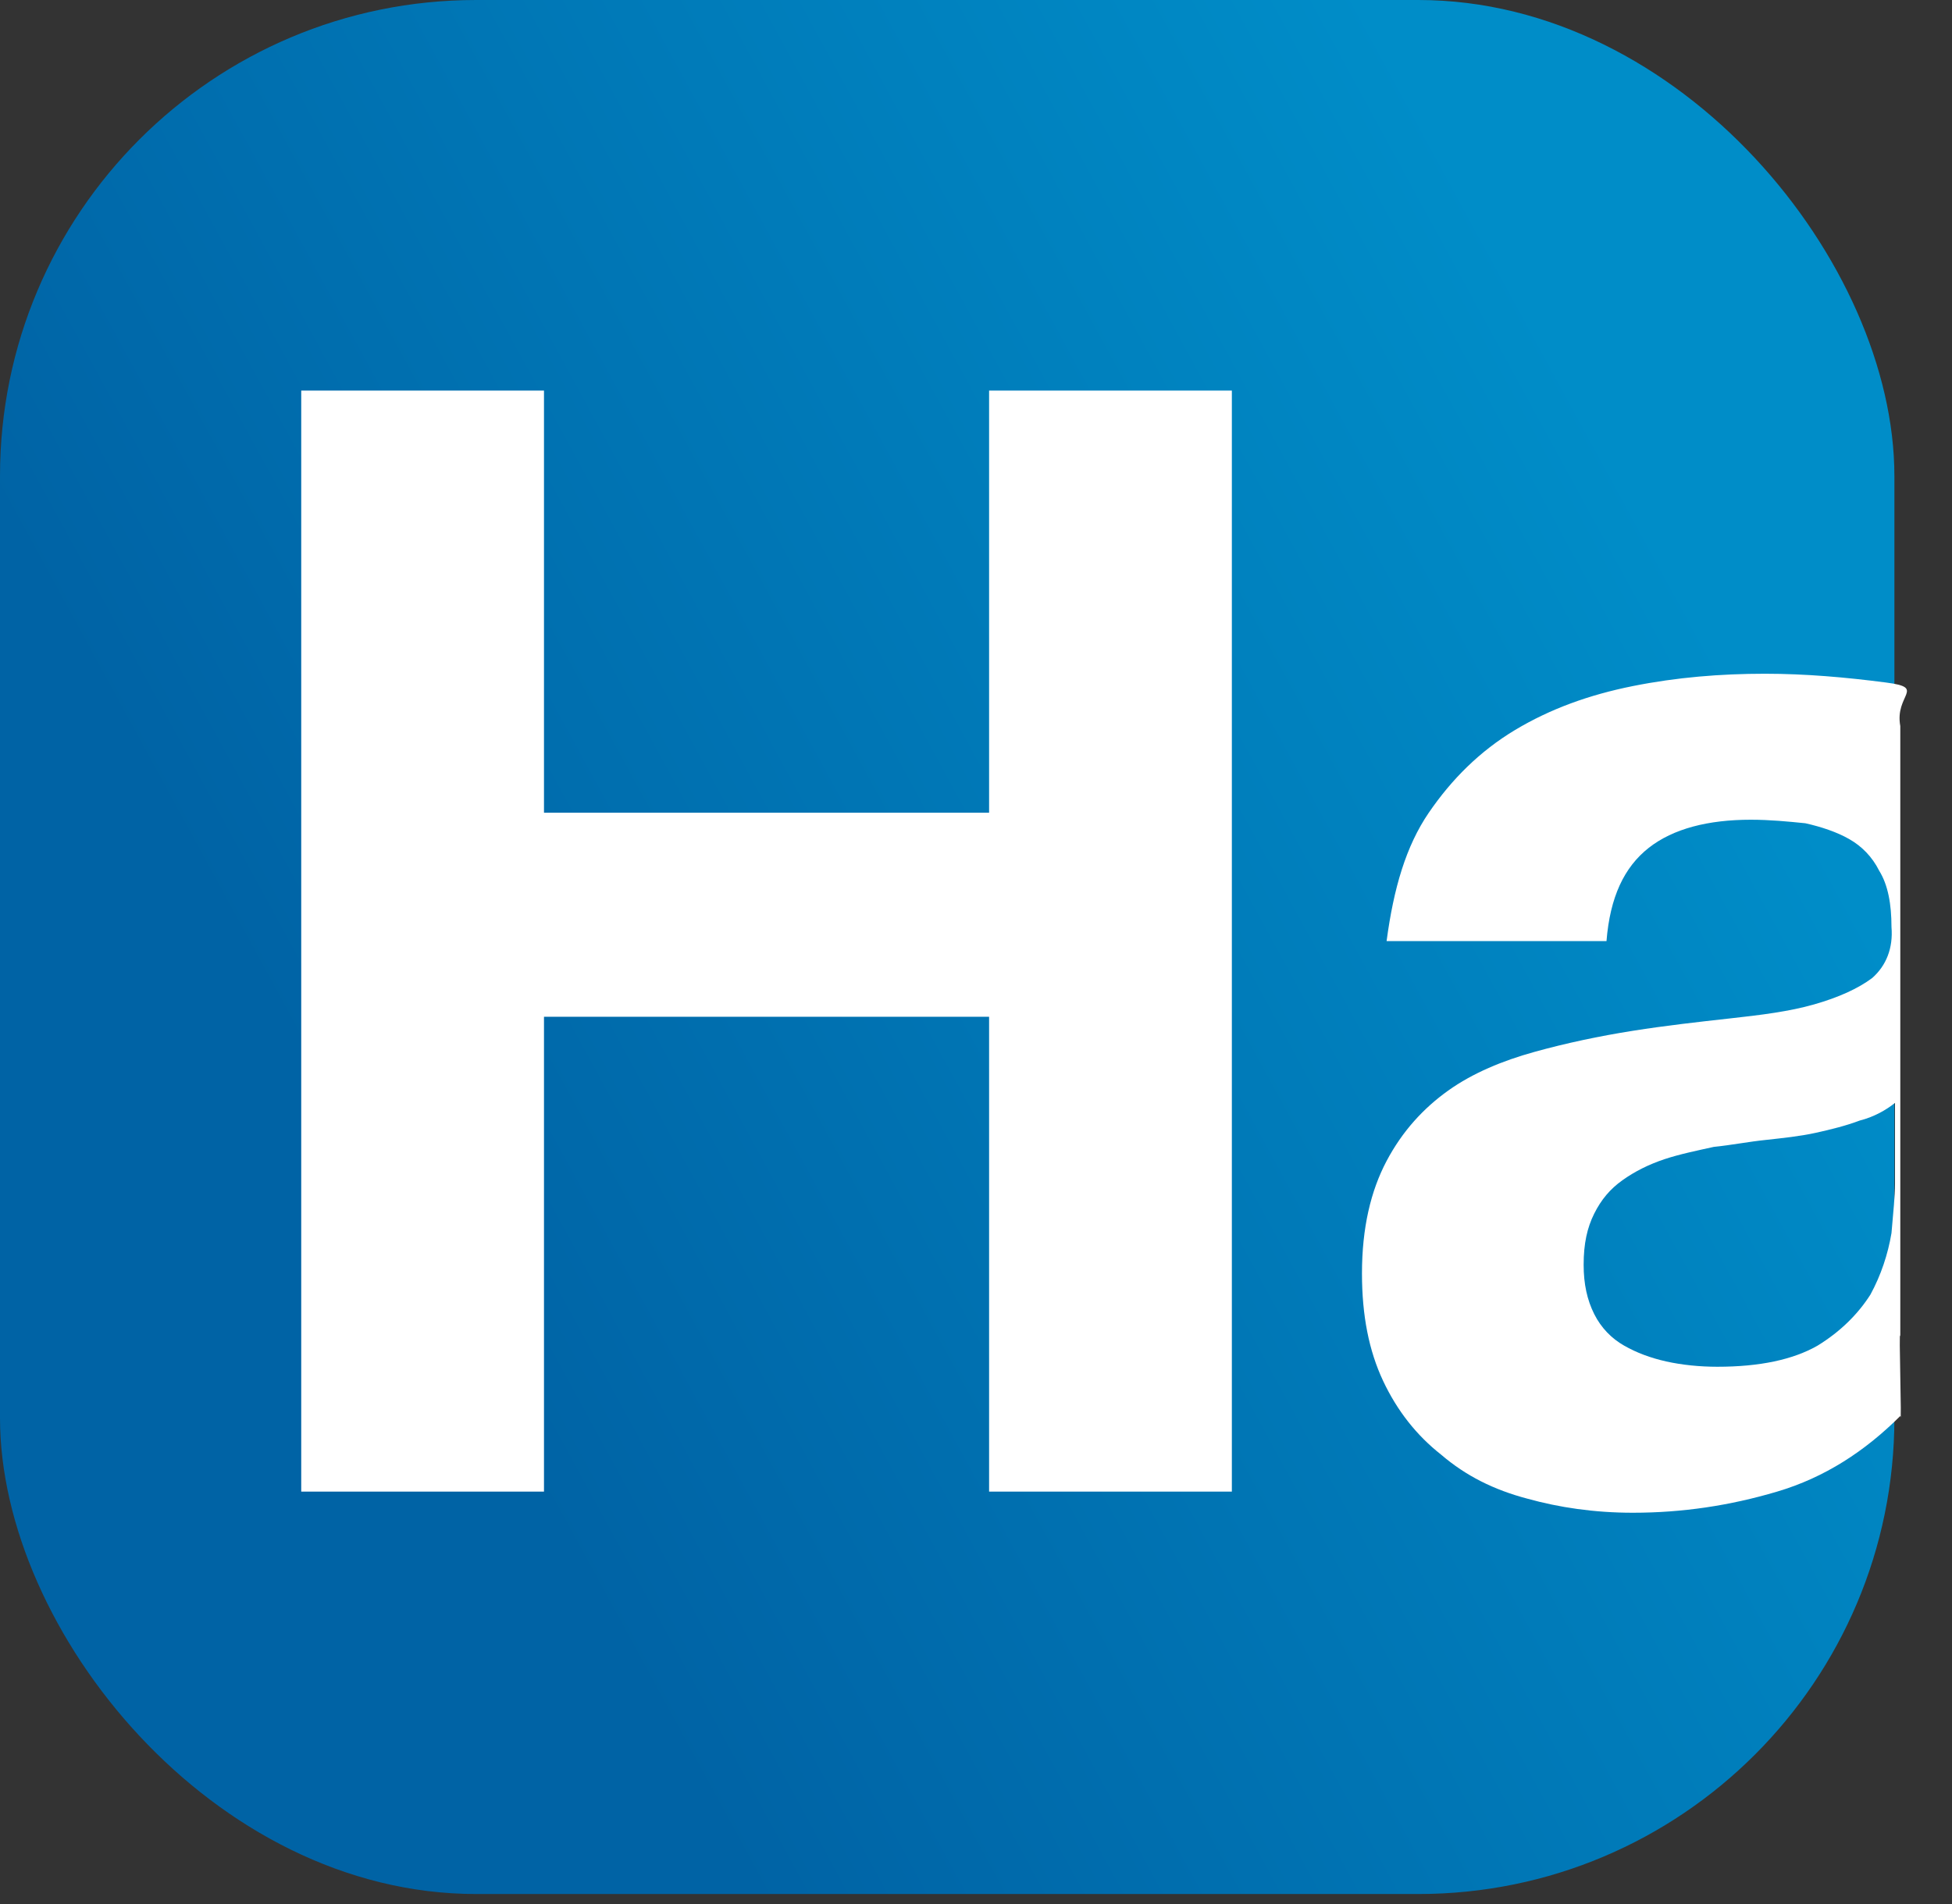 <svg width="41" height="40" viewBox="0 0 41 40" fill="none" xmlns="http://www.w3.org/2000/svg">
<rect x="0" y="0" width="41" height="40" fill="#333333" stroke="none"/>
<rect width="39.79" height="39.79" rx="10" fill="url(#paint0_linear_509_502)"/>
<path d="M11.426 8.205V17.073H20.775V8.205H25.874V31.336H20.775V21.36H11.426V31.336H6.327V8.205H11.426ZM30.011 17.073C30.491 16.371 31.083 15.78 31.822 15.336C32.561 14.893 33.374 14.598 34.297 14.413C35.221 14.228 36.145 14.154 37.069 14.154C37.919 14.154 38.769 14.228 39.618 14.339C40.468 14.45 39.79 14.59 39.914 15.253C39.914 15.354 39.914 15.474 39.914 15.695C39.914 16.502 39.914 16.076 39.914 17.073V18.293V20.337C39.914 21.221 39.914 21.396 39.914 22.327V25.341C39.914 26.186 39.914 26.969 39.914 28.074C39.877 27.815 39.951 30.043 39.914 29.747C39.175 30.486 38.325 31.041 37.327 31.336C36.33 31.632 35.332 31.78 34.297 31.78C33.484 31.78 32.745 31.669 32.08 31.484C31.378 31.299 30.787 31.004 30.27 30.56C29.753 30.154 29.346 29.637 29.05 29.008C28.755 28.38 28.607 27.641 28.607 26.754C28.607 25.794 28.792 25.018 29.124 24.39C29.457 23.761 29.9 23.281 30.418 22.911C30.935 22.542 31.563 22.283 32.228 22.099C32.893 21.914 33.595 21.766 34.297 21.655C34.999 21.544 35.665 21.47 36.33 21.396C36.995 21.323 37.586 21.249 38.103 21.101C38.621 20.953 39.027 20.768 39.323 20.547C39.618 20.288 39.766 19.918 39.729 19.475C39.729 18.995 39.655 18.588 39.471 18.293C39.323 17.997 39.101 17.775 38.842 17.628C38.584 17.48 38.251 17.369 37.919 17.295C37.549 17.258 37.18 17.221 36.773 17.221C35.886 17.221 35.147 17.406 34.63 17.812C34.113 18.219 33.817 18.847 33.743 19.771H29.124C29.272 18.662 29.531 17.775 30.011 17.073ZM39.064 23.54C38.769 23.651 38.473 23.724 38.14 23.798C37.808 23.872 37.438 23.909 37.106 23.946C36.736 23.983 36.367 24.057 35.997 24.094C35.665 24.168 35.295 24.242 34.962 24.352C34.63 24.463 34.334 24.611 34.076 24.796C33.817 24.981 33.632 25.202 33.484 25.498C33.337 25.794 33.263 26.126 33.263 26.57C33.263 26.976 33.337 27.309 33.484 27.604C33.632 27.9 33.854 28.122 34.113 28.269C34.371 28.417 34.667 28.528 34.999 28.602C35.332 28.676 35.702 28.713 36.071 28.713C36.958 28.713 37.66 28.565 38.177 28.269C38.658 27.974 39.027 27.604 39.286 27.198C39.508 26.791 39.655 26.348 39.729 25.904C39.766 25.461 39.803 25.128 39.803 24.87V23.17C39.618 23.318 39.36 23.466 39.064 23.54Z" fill="white"/>
<defs>
<linearGradient id="paint0_linear_509_502" x1="36.474" y1="14.148" x2="9.726" y2="28.737" gradientUnits="userSpaceOnUse">
<stop stop-color="#008DC8"/>
<stop offset="1" stop-color="#0063A5"/>
</linearGradient>
</defs>
</svg>
